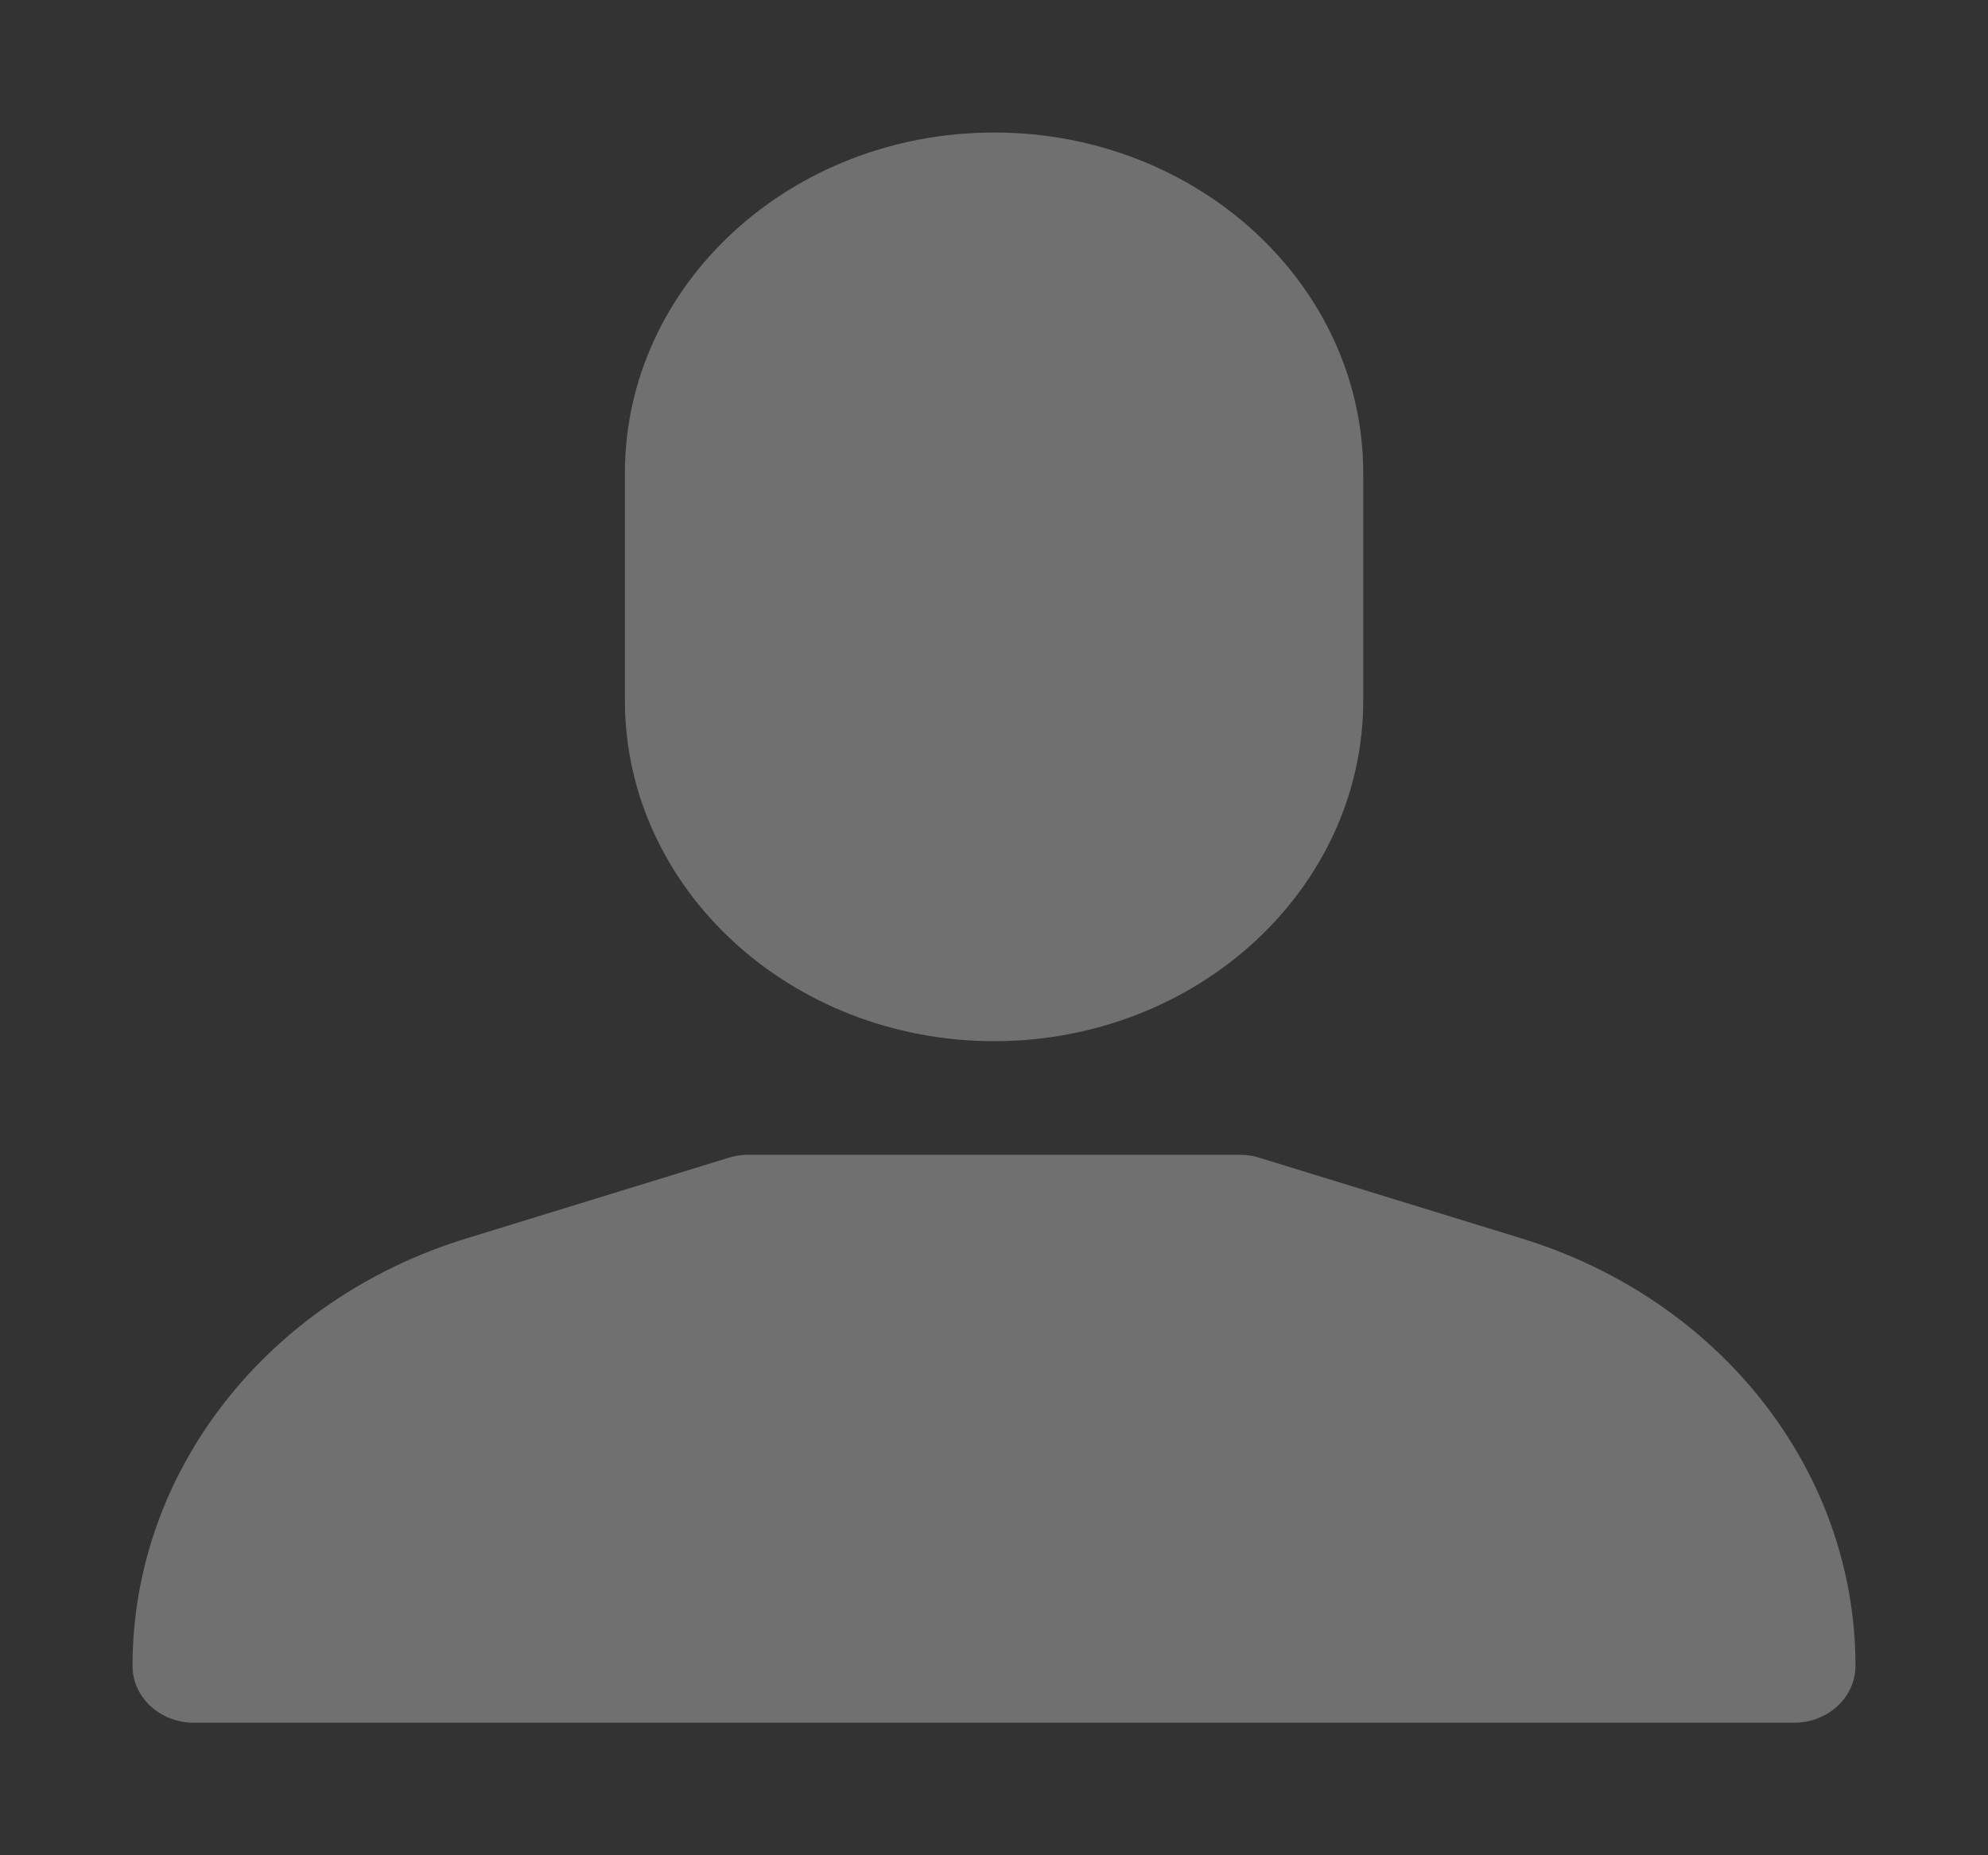 <svg width="15" height="14" viewBox="0 0 15 14" fill="none" xmlns="http://www.w3.org/2000/svg">
<rect x="0" y="0" width="15" height="14" fill="#333333" stroke="none"/>
<g opacity="0.3">
<path d="M11.48 9.345L9.504 8.737C9.457 8.722 9.407 8.714 9.357 8.714H5.643C5.593 8.714 5.543 8.722 5.496 8.737L3.52 9.345C2.014 9.807 0.999 11.107 1 12.572C1 12.808 1.208 13 1.464 13H13.536C13.792 13 14 12.808 14 12.572C14.001 11.107 12.986 9.807 11.48 9.345Z" fill="white"/>
<path d="M7.501 1C5.962 1 4.715 2.151 4.715 3.571V5.286C4.716 6.705 5.963 7.856 7.501 7.857C9.038 7.856 10.285 6.705 10.286 5.286V3.571C10.286 2.151 9.039 1 7.501 1Z" fill="white"/>
</g>
</svg>
